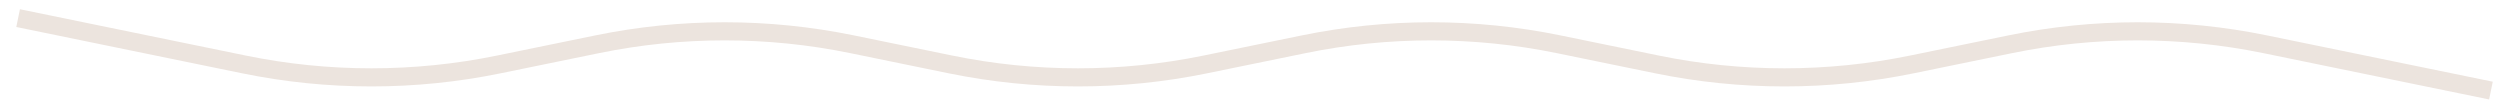 <svg width="138" height="6" viewBox="0 0 138 6" fill="none" xmlns="http://www.w3.org/2000/svg">
<path d="M1 1L13.467 3.557C18.107 4.509 22.893 4.509 27.533 3.557L32.967 2.443C37.607 1.491 42.393 1.491 47.033 2.443L52.467 3.557C57.107 4.509 61.893 4.509 66.533 3.557L71.967 2.443C76.607 1.491 81.393 1.491 86.033 2.443L91.467 3.557C96.107 4.509 100.893 4.509 105.533 3.557L110.967 2.443C115.607 1.491 120.393 1.491 125.033 2.443L137.5 5" stroke="#ECE4DE"/>
</svg>
